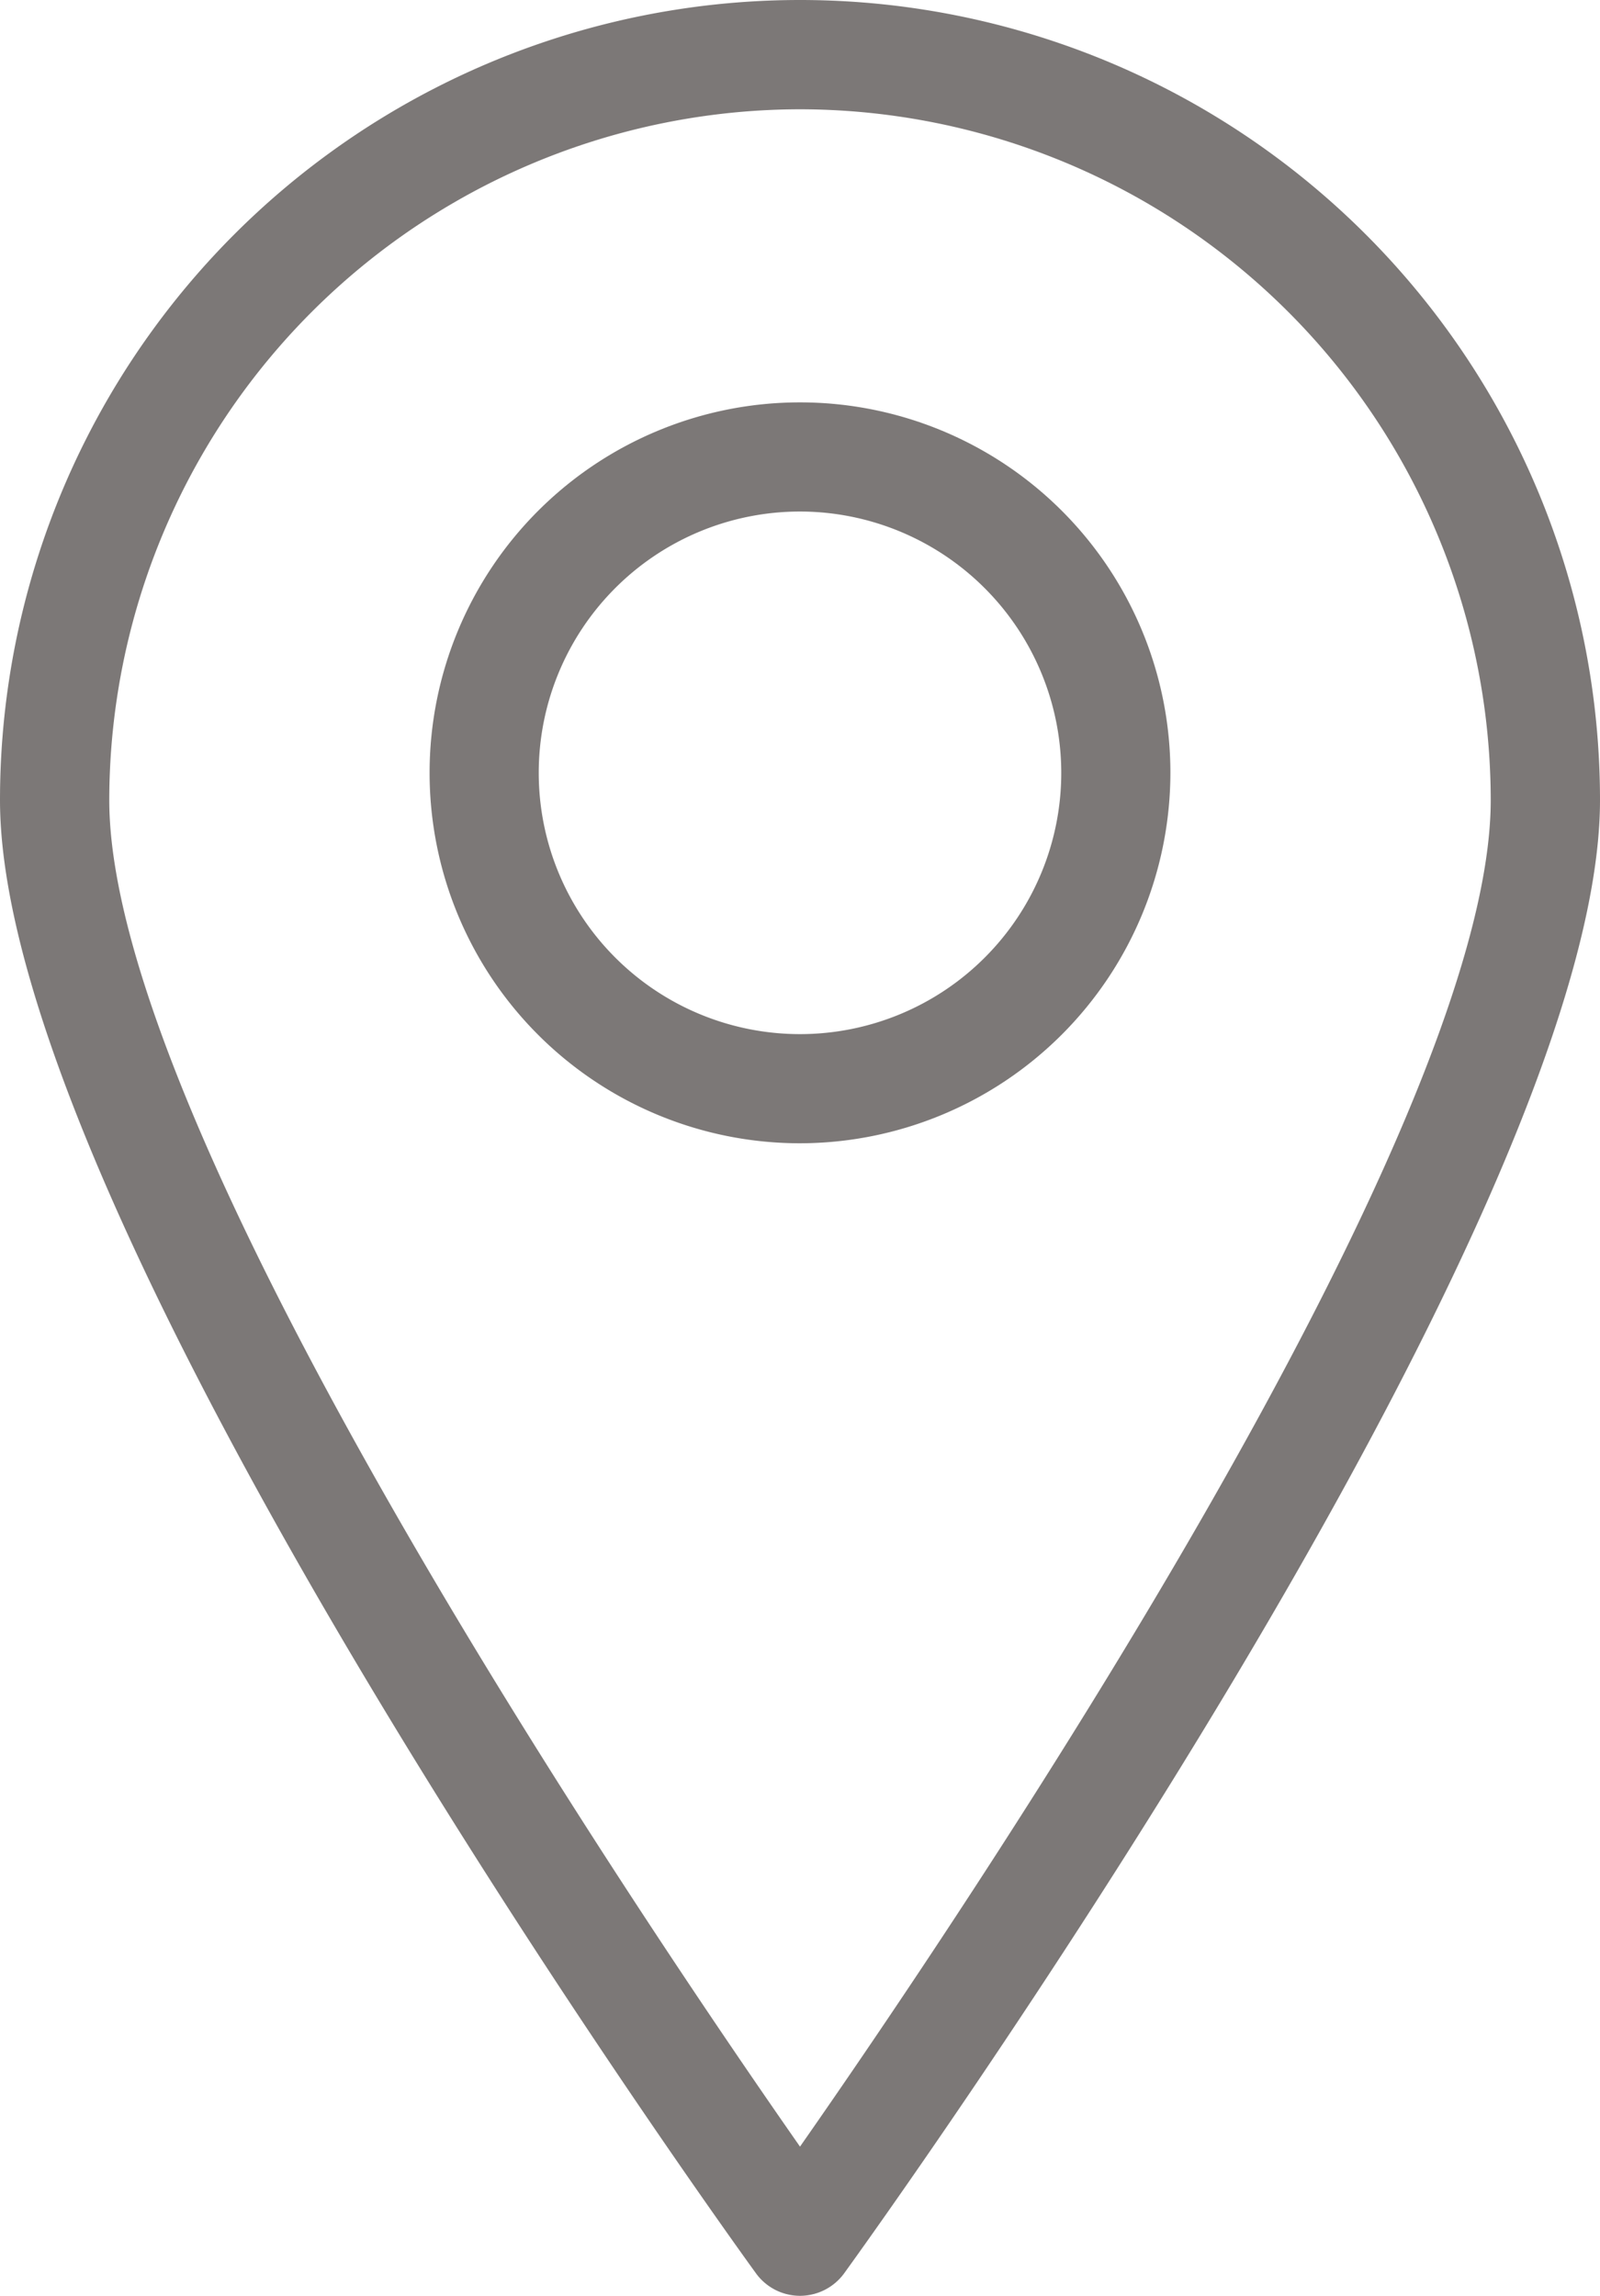 <svg xmlns="http://www.w3.org/2000/svg" width="12.432" height="17.836" viewBox="0 0 12.432 17.836">
  <g id="Group_32" data-name="Group 32" transform="translate(0 0)">
    <g id="Group_30" data-name="Group 30" transform="translate(0 0)">
      <path id="Path_15" data-name="Path 15" d="M466.032,477.836a.423.423,0,0,1-.343-.176c-.24-.331-5.873-8.146-5.873-11.444a6.216,6.216,0,0,1,12.432,0c0,3.3-5.633,11.113-5.872,11.444A.425.425,0,0,1,466.032,477.836Zm0-16.987a5.373,5.373,0,0,0-5.367,5.367c0,2.586,4.133,8.694,5.367,10.461,1.234-1.766,5.367-7.875,5.367-10.461A5.373,5.373,0,0,0,466.032,460.849Z" transform="translate(-459.816 -460)" fill="#7c7877"/>
    </g>
    <g id="Group_31" data-name="Group 31" transform="translate(3.337 3.125)">
      <path id="Path_16" data-name="Path 16" d="M472.392,474.838a2.878,2.878,0,1,1,2.878-2.878A2.882,2.882,0,0,1,472.392,474.838Zm0-4.908a2.03,2.03,0,1,0,2.03,2.03A2.032,2.032,0,0,0,472.392,469.93Z" transform="translate(-469.513 -469.081)" fill="#7c7877"/>
    </g>
  </g>
</svg>
